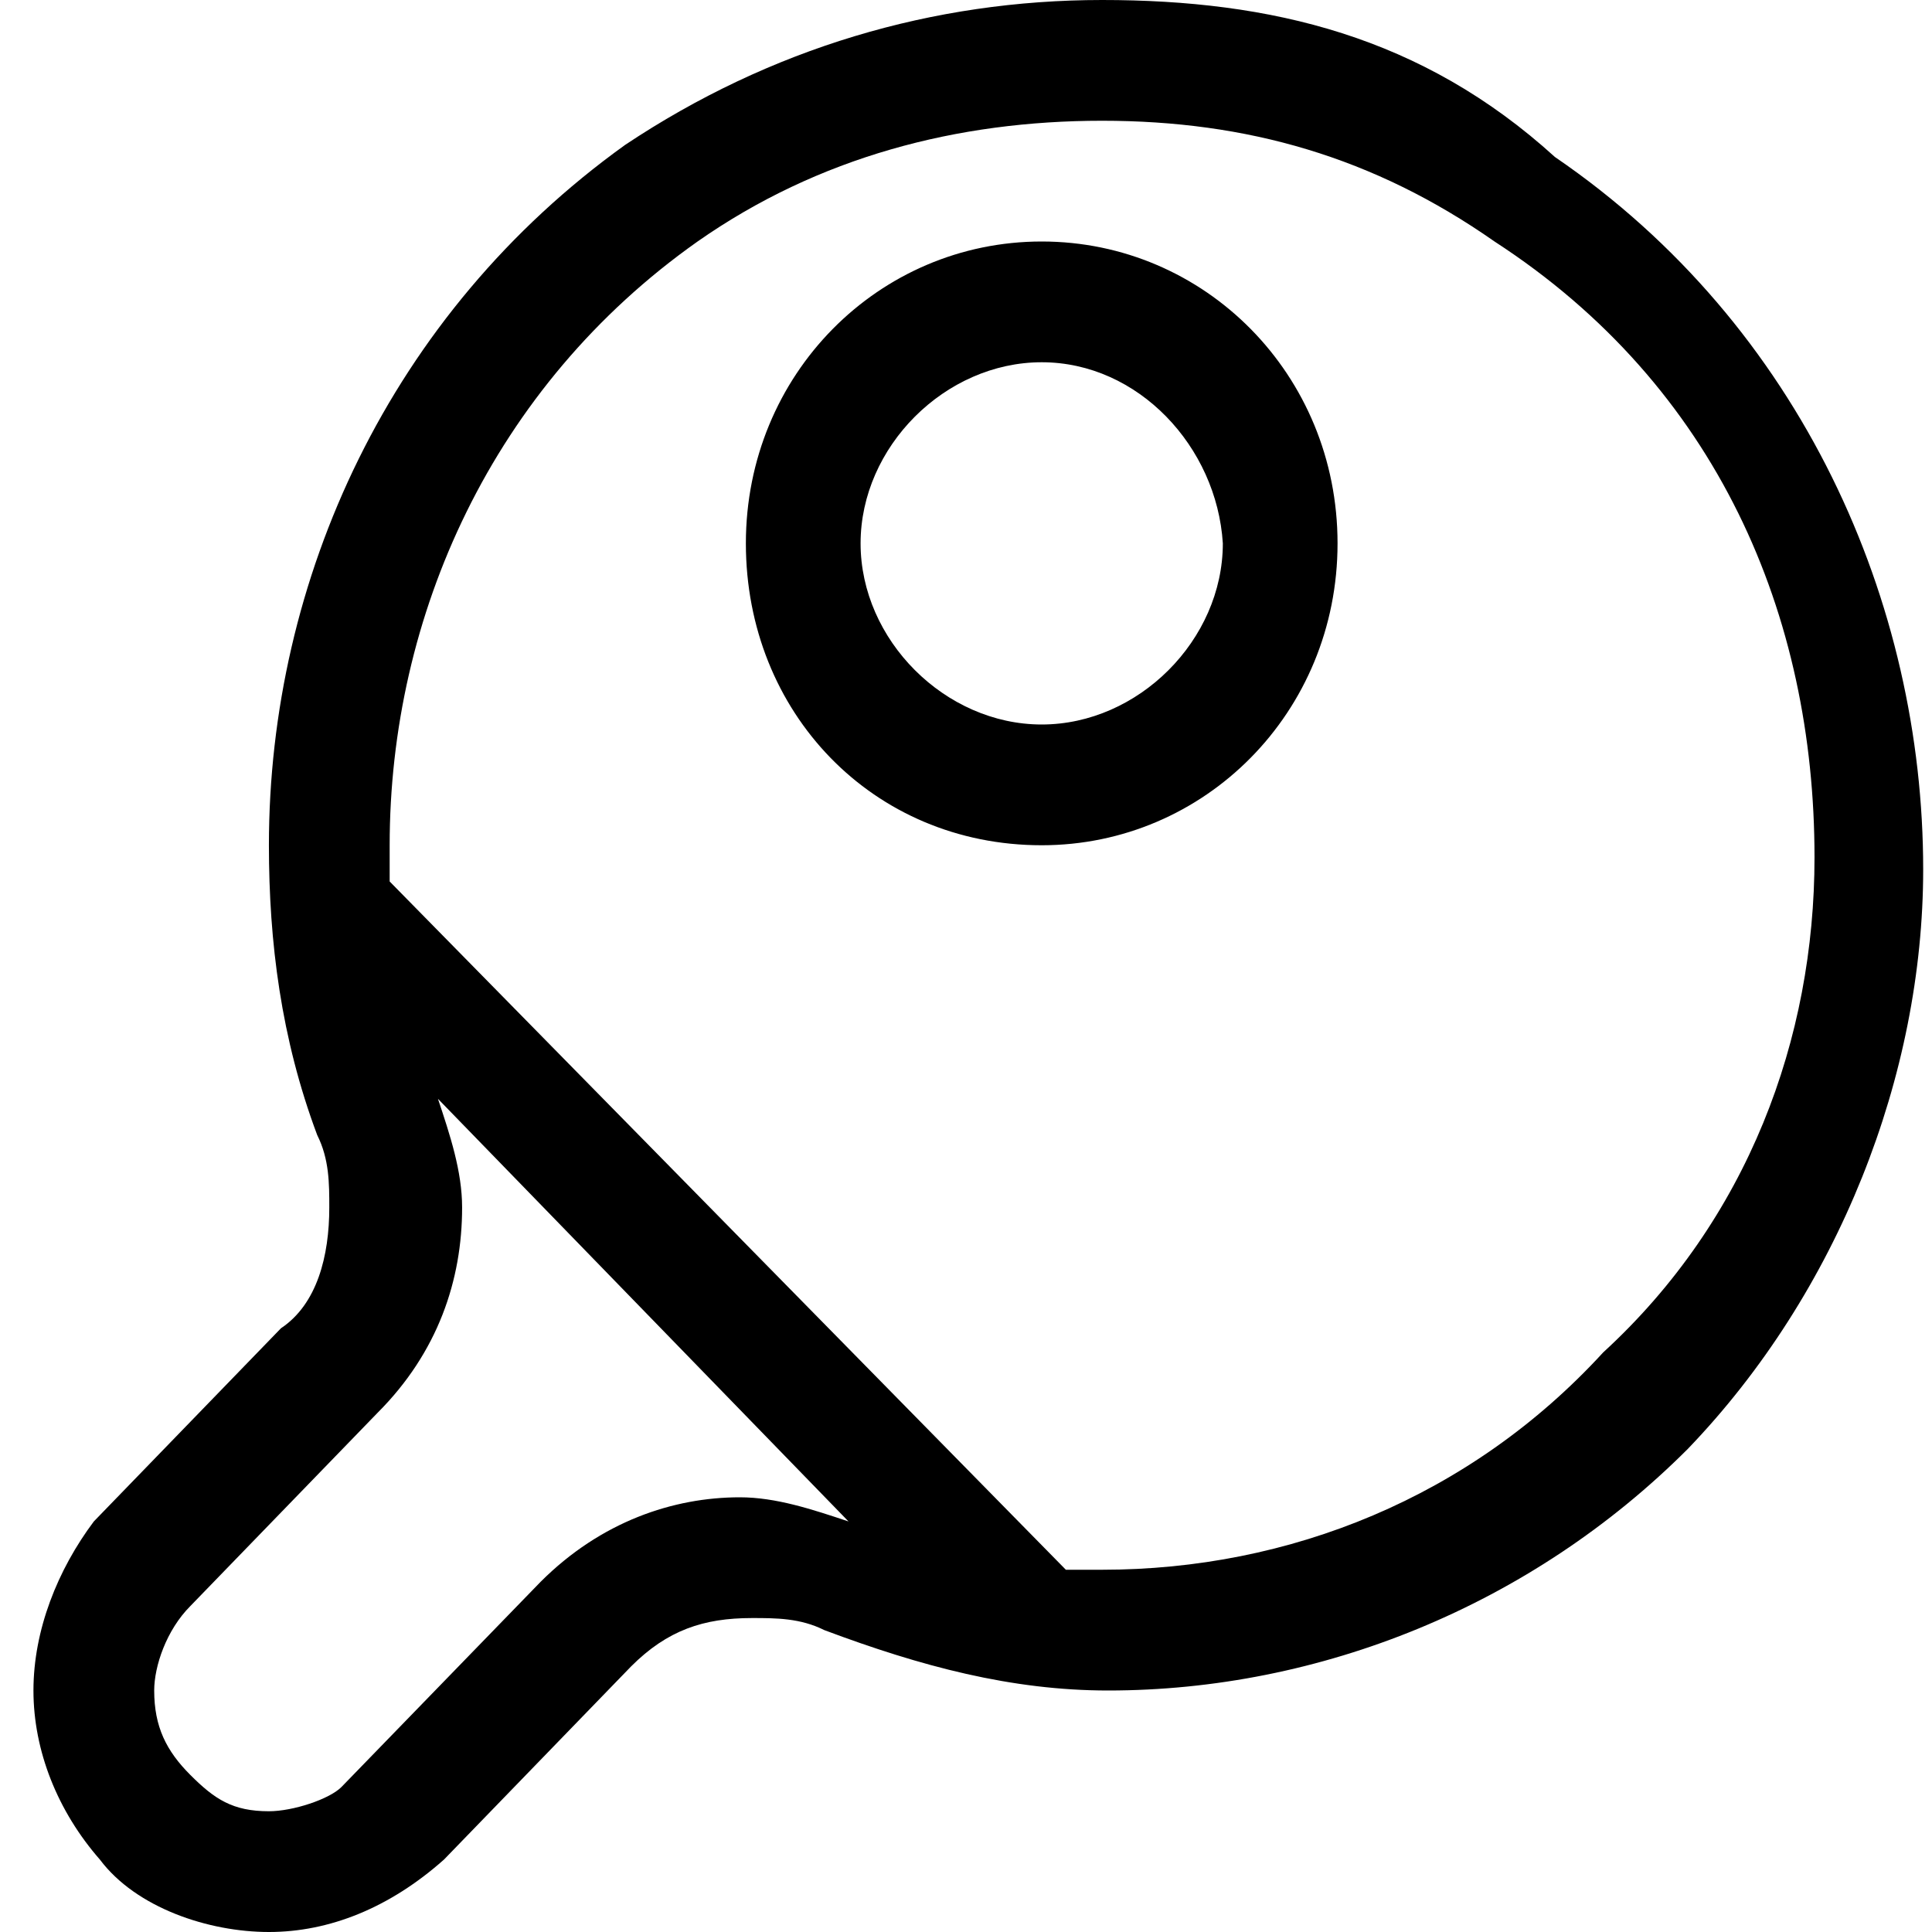 <?xml version="1.0" standalone="no"?><!DOCTYPE svg PUBLIC "-//W3C//DTD SVG 1.1//EN" "http://www.w3.org/Graphics/SVG/1.1/DTD/svg11.dtd"><svg t="1617158961859" class="icon" viewBox="0 0 1024 1024" version="1.1" xmlns="http://www.w3.org/2000/svg" p-id="3452" xmlns:xlink="http://www.w3.org/1999/xlink" width="200" height="200"><defs><style type="text/css"></style></defs><path d="M232.128 582.4c6.4 19.2 12.8 38.4 12.8 57.6 0 38.4-12.8 76.8-44.8 108.8l-99.2 102.4c-12.8 12.8-19.2 32-19.2 44.8 0 19.2 6.4 32 19.2 44.8s22.4 19.2 41.6 19.2c12.8 0 32-6.4 38.4-12.8l105.6-108.8c32-32 70.4-44.8 105.6-44.8 19.2 0 38.4 6.4 57.6 12.8l-217.6-224z m-25.6-115.2l358.4 364.8h19.2c99.2 0 195.2-38.4 265.6-115.2 76.8-70.4 112-166.4 112-262.4 0-128-51.2-249.6-169.6-326.4-64-44.8-131.2-64-208-64-76.8 0-150.4 19.2-214.4 64-108.8 76.8-163.2 198.4-163.2 320v19.2z m-64 556.8c-32 0-70.4-12.8-89.6-38.4-22.4-25.6-35.2-57.6-35.2-89.6 0-32 12.8-64 32-89.6l99.2-102.4c19.2-12.8 25.6-38.4 25.6-64 0-12.8 0-25.6-6.4-38.4-19.2-51.2-25.6-102.4-25.6-153.6 0-140.8 64-281.6 188.8-371.2 76.8-51.2 163.2-76.8 252.8-76.8s169.6 19.2 240 83.2c131.2 89.6 195.2 236.8 195.2 377.6 0 108.8-44.8 224-124.8 307.2-83.2 83.2-195.2 128-307.2 128-51.2 0-99.2-12.8-150.4-32-12.8-6.4-25.6-6.4-38.4-6.4-25.6 0-44.8 6.4-64 25.6l-99.2 102.4c-28.8 25.6-60.8 38.4-92.8 38.4z m409.6-576c-89.6 0-156.8-70.4-156.8-160s70.4-160 156.8-160 156.8 70.4 156.8 160-70.4 160-156.8 160z m0-256c-51.2 0-96 44.8-96 96s44.8 96 96 96 96-44.8 96-96c-3.2-51.2-44.8-96-96-96z" p-id="3453"></path></svg>